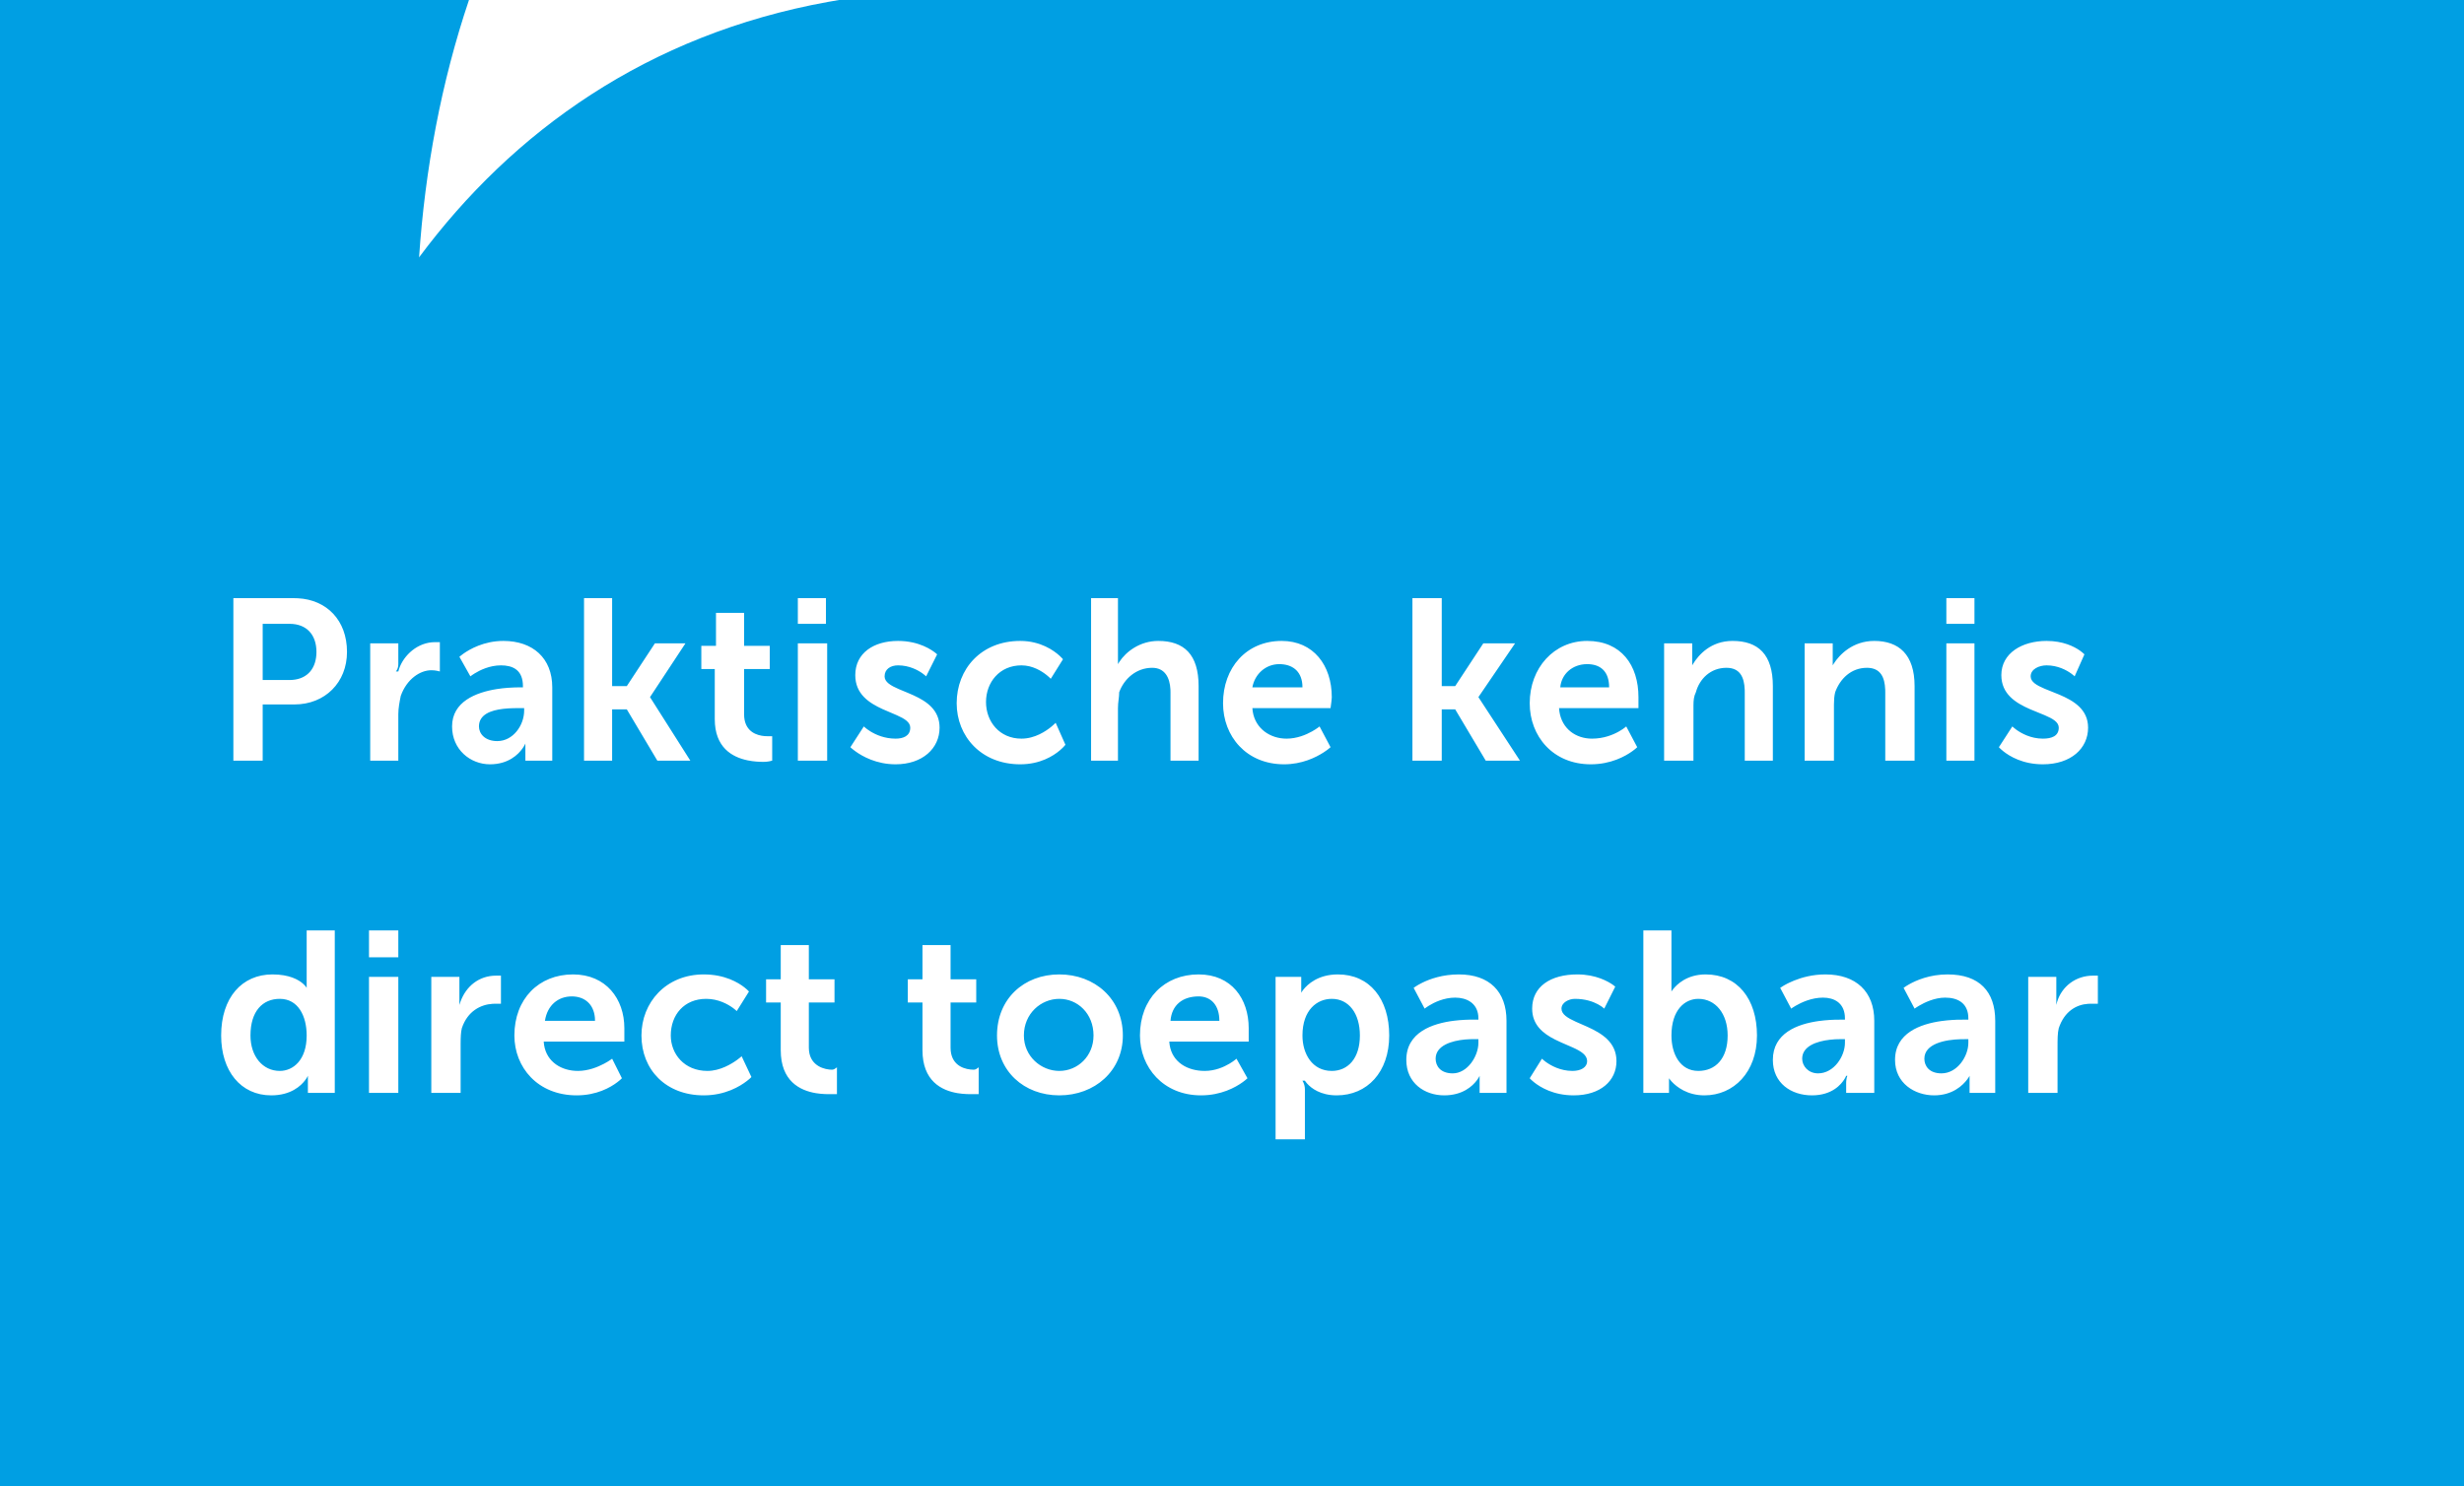 <?xml version="1.0" encoding="UTF-8"?>
<svg width="121px" height="73px" viewBox="0 0 121 73" version="1.1" xmlns="http://www.w3.org/2000/svg" xmlns:xlink="http://www.w3.org/1999/xlink">
    <title>praktisch-toepasbaar</title>
    <g id="praktisch-toepasbaar" stroke="none" stroke-width="1" fill="none" fill-rule="evenodd">
        <rect fill="#FFFFFF" x="0" y="0" width="121" height="73"></rect>
        <path d="M0,73 L0,1.70977815e-13 L20.166,-0.016 L23.031,-0.004 C21.67,4.028 20.871,8.334 20.58,12.64 C25.186,6.446 31.799,1.701 40.669,0.092 L41.204,-0 L121,1.70089637e-13 L121,73 L0,73 Z M65.7,47.86 C64.727,47.86 64.211,48.349 64.006,48.606 L63.937,48.7 L63.937,48.7 L63.9,48.76 L63.9,47.98 L62.64,47.98 L62.64,55.96 L64.08,55.96 L64.08,53.5 C64.08,53.363 64.041,53.245 64.007,53.17 L63.96,53.08 L64.08,53.08 L64.121,53.139 L64.121,53.139 L64.197,53.23 C64.389,53.441 64.835,53.8 65.64,53.8 C67.14,53.8 68.22,52.66 68.22,50.86 C68.22,49.06 67.26,47.86 65.7,47.86 Z M95.64,47.86 C94.76,47.86 94.093,48.153 93.747,48.349 L93.6,48.437 L93.6,48.437 L93.48,48.52 L94.02,49.54 L94.101,49.484 L94.101,49.484 L94.236,49.4 C94.507,49.24 95,49 95.52,49 C96.136,49 96.595,49.261 96.654,49.882 L96.66,50.02 L96.66,50.08 L96.115,50.085 L96.115,50.085 L95.876,50.096 L95.876,50.096 L95.614,50.117 L95.614,50.117 L95.337,50.15 C94.296,50.297 93.06,50.741 93.06,52.06 C93.06,53.2 94.02,53.8 94.98,53.8 C95.89,53.8 96.393,53.299 96.602,53.021 L96.679,52.911 L96.679,52.911 L96.72,52.84 L96.72,53.68 L97.98,53.68 L97.98,50.14 C97.98,48.7 97.2,47.86 95.64,47.86 Z M77.46,47.86 C76.14,47.86 75.24,48.46 75.24,49.54 C75.24,50.34 75.773,50.761 76.366,51.06 L76.665,51.201 L76.665,51.201 L77.24,51.451 C77.64,51.633 77.94,51.82 77.94,52.12 C77.94,52.42 77.64,52.6 77.22,52.6 C76.62,52.6 76.153,52.333 75.909,52.156 L75.79,52.062 L75.79,52.062 L75.72,52 L75.12,52.96 L75.174,53.016 C75.186,53.028 75.2,53.041 75.216,53.056 L75.335,53.158 C75.647,53.407 76.295,53.8 77.28,53.8 C78.6,53.8 79.38,53.08 79.38,52.12 C79.38,51.187 78.654,50.753 77.955,50.435 L77.38,50.182 C76.98,50 76.68,49.82 76.68,49.54 C76.68,49.24 77.04,49.06 77.34,49.06 C77.852,49.06 78.227,49.197 78.466,49.324 L78.62,49.416 C78.641,49.43 78.661,49.443 78.678,49.456 L78.78,49.54 L79.32,48.46 L79.212,48.376 C78.98,48.211 78.378,47.86 77.46,47.86 Z M34.56,47.86 C32.7,47.86 31.5,49.24 31.5,50.86 C31.5,52.54 32.7,53.8 34.56,53.8 C35.61,53.8 36.337,53.359 36.678,53.094 L36.801,52.994 L36.801,52.994 L36.9,52.9 L36.42,51.88 L36.342,51.946 L36.342,51.946 L36.212,52.047 C35.921,52.26 35.359,52.6 34.74,52.6 C33.6,52.6 32.94,51.76 32.94,50.86 C32.94,49.84 33.6,49.06 34.68,49.06 C35.28,49.06 35.747,49.327 35.991,49.504 L36.11,49.598 L36.11,49.598 L36.18,49.66 L36.78,48.7 L36.684,48.604 L36.684,48.604 L36.563,48.502 C36.247,48.253 35.586,47.86 34.56,47.86 Z M58.86,47.86 C57.18,47.86 55.98,49.06 55.98,50.86 C55.98,52.42 57.12,53.8 58.98,53.8 C59.965,53.8 60.67,53.407 61.016,53.158 L61.151,53.056 L61.151,53.056 L61.26,52.96 L60.72,52 L60.653,52.055 L60.653,52.055 L60.539,52.139 L60.539,52.139 L60.376,52.244 C60.097,52.41 59.666,52.6 59.16,52.6 C58.313,52.6 57.572,52.175 57.438,51.324 L57.42,51.16 L61.32,51.16 L61.32,50.5 C61.32,49.06 60.48,47.86 58.86,47.86 Z M89.64,47.86 C89.015,47.86 88.484,48.008 88.098,48.164 L87.863,48.268 C87.827,48.284 87.794,48.301 87.762,48.317 L87.598,48.407 L87.598,48.407 L87.42,48.52 L87.96,49.54 L88.042,49.484 L88.042,49.484 L88.178,49.4 C88.453,49.24 88.96,49 89.52,49 C90.08,49 90.535,49.261 90.594,49.882 L90.6,50.02 L90.6,50.08 L90.101,50.085 L90.101,50.085 L89.856,50.096 L89.856,50.096 L89.59,50.117 L89.59,50.117 L89.31,50.15 C88.266,50.297 87.06,50.741 87.06,52.06 C87.06,53.2 87.96,53.8 88.98,53.8 C89.97,53.8 90.42,53.26 90.583,52.99 L90.634,52.898 L90.634,52.898 L90.66,52.84 L90.72,52.84 L90.696,52.906 C90.684,52.95 90.67,53.016 90.663,53.104 L90.66,53.2 L90.66,53.68 L92.04,53.68 L92.04,50.14 C92.04,48.7 91.14,47.86 89.64,47.86 Z M71.64,47.86 C70.841,47.86 70.223,48.081 69.844,48.268 L69.662,48.364 L69.662,48.364 L69.529,48.445 L69.529,48.445 L69.42,48.52 L69.96,49.54 L70.035,49.484 L70.035,49.484 L70.162,49.4 C70.42,49.24 70.9,49 71.46,49 C72.02,49 72.528,49.261 72.593,49.882 L72.6,50.02 L72.6,50.08 L72.161,50.082 L72.161,50.082 L71.929,50.09 L71.929,50.09 L71.671,50.107 L71.671,50.107 L71.394,50.136 C70.351,50.268 69.06,50.696 69.06,52.06 C69.06,53.2 69.96,53.8 70.92,53.8 C71.823,53.8 72.305,53.351 72.519,53.067 L72.6,52.95 L72.6,52.95 L72.645,52.87 L72.645,52.87 L72.66,52.84 L72.66,53.68 L73.98,53.68 L73.98,50.14 C73.98,48.7 73.14,47.86 71.64,47.86 Z M16.44,45.7 L15.06,45.7 L15.06,48.52 L15.031,48.476 L15.031,48.476 L14.974,48.407 L14.974,48.407 L14.883,48.317 C14.664,48.123 14.214,47.86 13.38,47.86 C11.88,47.86 10.86,49 10.86,50.86 C10.86,52.6 11.82,53.8 13.32,53.8 C14.286,53.8 14.782,53.33 14.992,53.047 L15.065,52.94 L15.065,52.94 L15.12,52.84 L15.12,53.68 L16.44,53.68 L16.44,45.7 Z M52.02,47.86 C50.28,47.86 48.96,49.06 48.96,50.86 C48.96,52.6 50.28,53.8 52.02,53.8 C53.76,53.8 55.14,52.6 55.14,50.86 C55.14,49.06 53.76,47.86 52.02,47.86 Z M28.14,47.86 C26.46,47.86 25.26,49.06 25.26,50.86 C25.26,52.42 26.4,53.8 28.32,53.8 C29.305,53.8 29.982,53.407 30.31,53.158 L30.437,53.056 L30.437,53.056 L30.54,52.96 L30.06,52 L29.982,52.055 L29.982,52.055 L29.852,52.139 L29.852,52.139 L29.667,52.244 C29.355,52.41 28.886,52.6 28.38,52.6 C27.589,52.6 26.852,52.175 26.718,51.324 L26.7,51.16 L30.66,51.16 L30.66,50.5 C30.66,49.06 29.76,47.86 28.14,47.86 Z M82.08,45.7 L80.7,45.7 L80.7,53.68 L81.96,53.68 L81.96,52.96 L82.011,53.029 L82.011,53.029 L82.103,53.135 C82.335,53.381 82.853,53.8 83.7,53.8 C85.14,53.8 86.28,52.66 86.28,50.86 C86.28,49.06 85.32,47.86 83.76,47.86 C82.834,47.86 82.336,48.361 82.158,48.589 L82.1,48.668 L82.1,48.668 L82.08,48.7 L82.08,45.7 Z M46.68,46.42 L45.3,46.42 L45.3,48.1 L44.58,48.1 L44.58,49.24 L45.3,49.24 L45.3,51.58 C45.3,53.089 46.226,53.56 47.03,53.693 L47.246,53.721 L47.246,53.721 L47.451,53.736 C47.484,53.737 47.516,53.738 47.548,53.739 L48.06,53.74 L48.06,52.42 L48.024,52.451 C47.98,52.487 47.9,52.54 47.82,52.54 C47.425,52.54 46.764,52.381 46.687,51.611 L46.68,51.46 L46.68,49.24 L47.94,49.24 L47.94,48.1 L46.68,48.1 L46.68,46.42 Z M39.72,46.42 L38.34,46.42 L38.34,48.1 L37.62,48.1 L37.62,49.24 L38.34,49.24 L38.34,51.58 C38.34,53.089 39.266,53.56 40.07,53.693 L40.286,53.721 L40.286,53.721 L40.491,53.736 C40.524,53.737 40.556,53.738 40.588,53.739 L41.1,53.74 L41.1,52.42 L41.064,52.451 C41.02,52.487 40.94,52.54 40.86,52.54 C40.521,52.54 39.81,52.381 39.728,51.611 L39.72,51.46 L39.72,49.24 L40.98,49.24 L40.98,48.1 L39.72,48.1 L39.72,46.42 Z M103.02,47.92 L102.78,47.92 C101.933,47.92 101.245,48.451 101.017,49.214 L100.98,49.36 L100.98,47.98 L99.6,47.98 L99.6,53.68 L101.04,53.68 L101.04,51.46 C101.04,51.04 101.04,50.74 101.1,50.5 C101.38,49.66 101.974,49.343 102.539,49.304 L102.66,49.3 L103.02,49.3 L103.02,47.92 Z M24.6,47.92 L24.36,47.92 C23.516,47.92 22.883,48.447 22.61,49.205 L22.56,49.36 L22.56,47.98 L21.18,47.98 L21.18,53.68 L22.62,53.68 L22.62,51.26 C22.622,50.942 22.63,50.7 22.68,50.5 C22.961,49.656 23.612,49.34 24.186,49.304 L24.3,49.3 L24.6,49.3 L24.6,47.92 Z M19.56,47.98 L18.12,47.98 L18.12,53.68 L19.56,53.68 L19.56,47.98 Z M96.66,51.04 L96.66,51.22 C96.66,51.88 96.12,52.72 95.34,52.72 C94.74,52.72 94.5,52.36 94.5,52 C94.5,51.261 95.523,51.061 96.294,51.042 L96.66,51.04 Z M72.6,51.04 L72.6,51.22 C72.6,51.88 72.06,52.72 71.34,52.72 C70.74,52.72 70.5,52.36 70.5,52 C70.5,51.35 71.292,51.117 71.938,51.057 L72.186,51.042 L72.186,51.042 L72.3,51.04 L72.6,51.04 Z M90.6,51.04 L90.6,51.22 C90.6,51.88 90.06,52.72 89.28,52.72 C88.8,52.72 88.5,52.36 88.5,52 C88.5,51.384 89.211,51.142 89.864,51.068 L90.12,51.046 L90.12,51.046 L90.36,51.04 L90.6,51.04 Z M83.4,49.06 C84.24,49.06 84.84,49.78 84.84,50.86 C84.84,52 84.24,52.6 83.4,52.6 C82.5,52.6 82.08,51.76 82.08,50.86 C82.08,49.6 82.74,49.06 83.4,49.06 Z M65.4,49.06 C66.24,49.06 66.78,49.78 66.78,50.86 C66.78,52 66.18,52.6 65.4,52.6 C64.44,52.6 63.96,51.76 63.96,50.86 C63.96,49.6 64.68,49.06 65.4,49.06 Z M13.74,49.06 C14.64,49.06 15.06,49.9 15.06,50.86 C15.06,52.06 14.4,52.6 13.74,52.6 C12.9,52.6 12.3,51.88 12.3,50.86 C12.3,49.66 12.9,49.06 13.74,49.06 Z M52.02,49.06 C52.92,49.06 53.7,49.78 53.7,50.86 C53.7,51.88 52.92,52.6 52.02,52.6 C51.12,52.6 50.28,51.88 50.28,50.86 C50.28,49.78 51.12,49.06 52.02,49.06 Z M28.08,48.94 C28.696,48.94 29.155,49.306 29.214,49.989 L29.22,50.14 L26.76,50.14 C26.88,49.36 27.42,48.94 28.08,48.94 Z M58.86,48.94 C59.42,48.94 59.823,49.306 59.874,49.989 L59.88,50.14 L57.48,50.14 C57.54,49.36 58.08,48.94 58.86,48.94 Z M19.56,45.7 L18.12,45.7 L18.12,47.02 L19.56,47.02 L19.56,45.7 Z M44.1,31.48 C42.9,31.48 42,32.08 42,33.16 C42,34.09 42.675,34.525 43.35,34.833 L44.042,35.13 C44.421,35.299 44.7,35.47 44.7,35.74 C44.7,36.16 44.34,36.28 43.98,36.28 C43.44,36.28 43.014,36.09 42.744,35.924 L42.588,35.819 L42.588,35.819 L42.482,35.735 L42.482,35.735 L42.42,35.68 L41.76,36.7 L41.822,36.756 C41.835,36.768 41.851,36.781 41.869,36.796 L42.002,36.898 C42.344,37.147 43.036,37.54 43.98,37.54 C45.3,37.54 46.14,36.76 46.14,35.74 C46.14,34.873 45.514,34.452 44.865,34.154 L44.566,34.024 L44.566,34.024 L44.14,33.847 C43.74,33.673 43.44,33.5 43.44,33.22 C43.44,32.86 43.74,32.68 44.1,32.68 C44.66,32.68 45.087,32.92 45.309,33.08 L45.417,33.164 L45.417,33.164 L45.48,33.22 L46.02,32.14 L45.959,32.086 C45.768,31.928 45.138,31.48 44.1,31.48 Z M24.72,31.48 C23.767,31.48 23.064,31.887 22.747,32.113 L22.591,32.233 L22.591,32.233 L22.56,32.26 L23.1,33.22 L23.175,33.164 L23.175,33.164 L23.302,33.08 C23.56,32.92 24.04,32.68 24.6,32.68 C25.163,32.68 25.62,32.891 25.674,33.56 L25.68,33.7 L25.68,33.76 L25.298,33.763 L25.298,33.763 L24.939,33.782 L24.939,33.782 L24.671,33.807 L24.671,33.807 L24.387,33.846 C23.373,34.009 22.2,34.463 22.2,35.68 C22.2,36.82 23.1,37.54 24.06,37.54 C24.963,37.54 25.445,37.062 25.659,36.761 L25.74,36.637 L25.74,36.637 L25.8,36.52 L25.8,37.36 L27.12,37.36 L27.12,33.76 C27.12,32.32 26.16,31.48 24.72,31.48 Z M100.5,31.48 C99.3,31.48 98.28,32.08 98.28,33.16 C98.28,34.09 98.985,34.525 99.69,34.833 L100.413,35.13 C100.809,35.299 101.1,35.47 101.1,35.74 C101.1,36.16 100.74,36.28 100.32,36.28 C99.72,36.28 99.253,36.013 99.009,35.836 L98.89,35.742 L98.89,35.742 L98.82,35.68 L98.16,36.7 L98.214,36.756 C98.226,36.768 98.24,36.781 98.256,36.796 L98.375,36.898 C98.687,37.147 99.335,37.54 100.32,37.54 C101.7,37.54 102.54,36.76 102.54,35.74 C102.54,34.84 101.835,34.42 101.13,34.12 L100.407,33.828 C100.011,33.661 99.72,33.49 99.72,33.22 C99.72,32.86 100.14,32.68 100.5,32.68 C101.06,32.68 101.487,32.92 101.709,33.08 L101.817,33.164 L101.817,33.164 L101.88,33.22 L102.36,32.14 L102.335,32.115 C102.318,32.099 102.293,32.076 102.26,32.048 L102.133,31.951 C101.854,31.756 101.315,31.48 100.5,31.48 Z M77.94,31.48 C76.32,31.48 75.12,32.8 75.12,34.54 C75.12,36.16 76.26,37.54 78.12,37.54 C79.105,37.54 79.81,37.147 80.156,36.898 L80.291,36.796 L80.291,36.796 L80.4,36.7 L79.86,35.68 L79.792,35.735 L79.792,35.735 L79.676,35.819 L79.676,35.819 L79.506,35.924 C79.214,36.09 78.754,36.28 78.18,36.28 C77.389,36.28 76.705,35.802 76.577,34.945 L76.56,34.78 L80.46,34.78 L80.46,34.24 C80.46,32.68 79.62,31.48 77.94,31.48 Z M62.94,31.48 C61.2,31.48 60.06,32.8 60.06,34.54 C60.06,36.16 61.2,37.54 63.06,37.54 C63.932,37.54 64.612,37.205 64.995,36.958 L65.161,36.844 C65.184,36.827 65.205,36.811 65.224,36.796 L65.34,36.7 L64.8,35.68 L64.728,35.735 L64.728,35.735 L64.606,35.819 L64.606,35.819 L64.432,35.924 C64.136,36.09 63.686,36.28 63.18,36.28 C62.389,36.28 61.652,35.802 61.518,34.945 L61.5,34.78 L65.34,34.78 L65.381,34.464 L65.381,34.464 L65.397,34.298 C65.399,34.275 65.4,34.255 65.4,34.24 C65.4,32.68 64.5,31.48 62.94,31.48 Z M50.1,31.48 C48.18,31.48 46.98,32.86 46.98,34.54 C46.98,36.16 48.18,37.54 50.1,37.54 C51.075,37.54 51.72,37.134 52.053,36.85 L52.184,36.73 L52.184,36.73 L52.271,36.638 L52.271,36.638 L52.32,36.58 L51.84,35.5 L51.767,35.572 L51.767,35.572 L51.644,35.681 C51.367,35.911 50.82,36.28 50.16,36.28 C49.08,36.28 48.42,35.44 48.42,34.48 C48.42,33.52 49.08,32.68 50.16,32.68 C50.72,32.68 51.173,32.973 51.413,33.169 L51.531,33.271 L51.531,33.271 L51.6,33.34 L52.2,32.38 L52.14,32.313 L52.14,32.313 L52.035,32.21 C51.749,31.949 51.097,31.48 50.1,31.48 Z M36.54,30.1 L35.16,30.1 L35.16,31.72 L34.44,31.72 L34.44,32.86 L35.1,32.86 L35.1,35.32 C35.1,36.71 35.949,37.188 36.714,37.346 L36.93,37.383 L36.93,37.383 L37.136,37.406 L37.136,37.406 L37.327,37.417 L37.327,37.417 L37.5,37.42 L37.5,37.42 C37.603,37.42 37.695,37.409 37.766,37.396 L37.92,37.36 L37.92,36.16 L37.68,36.16 L37.546,36.155 C37.181,36.125 36.616,35.956 36.547,35.232 L36.54,35.08 L36.54,32.86 L37.8,32.86 L37.8,31.72 L36.54,31.72 L36.54,30.1 Z M85.08,31.48 C84.011,31.48 83.417,32.166 83.149,32.597 L83.1,32.68 L83.1,31.6 L81.72,31.6 L81.72,37.36 L83.16,37.36 L83.161,34.635 C83.163,34.4 83.18,34.2 83.28,34 C83.46,33.34 84,32.8 84.78,32.8 C85.455,32.8 85.655,33.275 85.678,33.878 L85.68,34 L85.68,37.36 L87.06,37.36 L87.06,33.7 C87.06,32.14 86.34,31.48 85.08,31.48 Z M92.04,31.48 C90.971,31.48 90.324,32.166 90.05,32.597 L90,32.68 L90,31.6 L88.62,31.6 L88.62,37.36 L90.06,37.36 L90.06,34.607 C90.062,34.384 90.072,34.192 90.12,34 C90.36,33.34 90.9,32.8 91.68,32.8 C92.355,32.8 92.555,33.275 92.578,33.878 L92.58,34 L92.58,37.36 L94.02,37.36 L94.02,33.7 C94.02,32.14 93.24,31.48 92.04,31.48 Z M70.8,29.38 L69.36,29.38 L69.36,37.36 L70.8,37.36 L70.8,34.84 L71.46,34.84 L72.96,37.36 L74.64,37.36 L72.6,34.24 L74.4,31.6 L72.84,31.6 L71.46,33.7 L70.8,33.7 L70.8,29.38 Z M40.62,31.6 L39.18,31.6 L39.18,37.36 L40.62,37.36 L40.62,31.6 Z M54.9,29.38 L53.58,29.38 L53.58,37.36 L54.9,37.36 L54.9,34.78 L54.909,34.565 L54.909,34.565 L54.951,34.181 C54.956,34.12 54.96,34.06 54.96,34 C55.2,33.34 55.8,32.8 56.58,32.8 C57.196,32.8 57.446,33.27 57.477,33.87 L57.48,34 L57.48,37.36 L58.86,37.36 L58.86,33.7 C58.86,32.14 58.14,31.48 56.88,31.48 C55.984,31.48 55.297,32.003 54.966,32.511 L54.9,32.62 L54.9,29.38 Z M30.06,29.38 L28.68,29.38 L28.68,37.36 L30.06,37.36 L30.06,34.84 L30.78,34.84 L32.28,37.36 L33.9,37.36 L31.92,34.24 L33.66,31.6 L32.16,31.6 L30.78,33.7 L30.06,33.7 L30.06,29.38 Z M96.96,31.6 L95.58,31.6 L95.58,37.36 L96.96,37.36 L96.96,31.6 Z M21.6,31.54 L21.36,31.54 C20.513,31.54 19.825,32.178 19.597,32.853 L19.56,32.98 L19.44,32.98 L19.464,32.951 C19.492,32.911 19.537,32.833 19.553,32.716 L19.56,32.62 L19.56,31.6 L18.18,31.6 L18.18,37.36 L19.56,37.36 L19.56,35.08 C19.56,34.78 19.62,34.48 19.68,34.18 C19.98,33.34 20.64,32.92 21.18,32.92 C21.283,32.92 21.375,32.931 21.446,32.944 L21.6,32.98 L21.6,31.54 Z M14.46,29.38 L11.46,29.38 L11.46,37.36 L12.9,37.36 L12.9,34.6 L14.46,34.6 C15.96,34.6 17.04,33.52 17.04,32.02 C17.04,30.462 16.041,29.459 14.631,29.385 L14.46,29.38 Z M25.74,34.78 L25.74,34.9 C25.74,35.62 25.2,36.4 24.42,36.4 C23.82,36.4 23.52,36.04 23.52,35.68 C23.52,35.092 24.108,34.886 24.708,34.816 L24.964,34.793 L24.964,34.793 L25.211,34.783 L25.211,34.783 L25.44,34.78 L25.74,34.78 Z M62.82,32.62 C63.436,32.62 63.895,32.934 63.954,33.61 L63.96,33.76 L61.5,33.76 C61.62,33.1 62.16,32.62 62.82,32.62 Z M77.94,32.62 C78.556,32.62 78.963,32.934 79.014,33.61 L79.02,33.76 L76.62,33.76 C76.68,33.1 77.22,32.62 77.94,32.62 Z M14.22,30.64 C15.06,30.64 15.54,31.18 15.54,32.02 C15.54,32.811 15.115,33.335 14.364,33.394 L14.22,33.4 L12.9,33.4 L12.9,30.64 L14.22,30.64 Z M96.96,29.38 L95.58,29.38 L95.58,30.64 L96.96,30.64 L96.96,29.38 Z M40.56,29.38 L39.18,29.38 L39.18,30.64 L40.56,30.64 L40.56,29.38 Z" id="Shape" fill="#009FE3"></path>
    </g>
</svg>